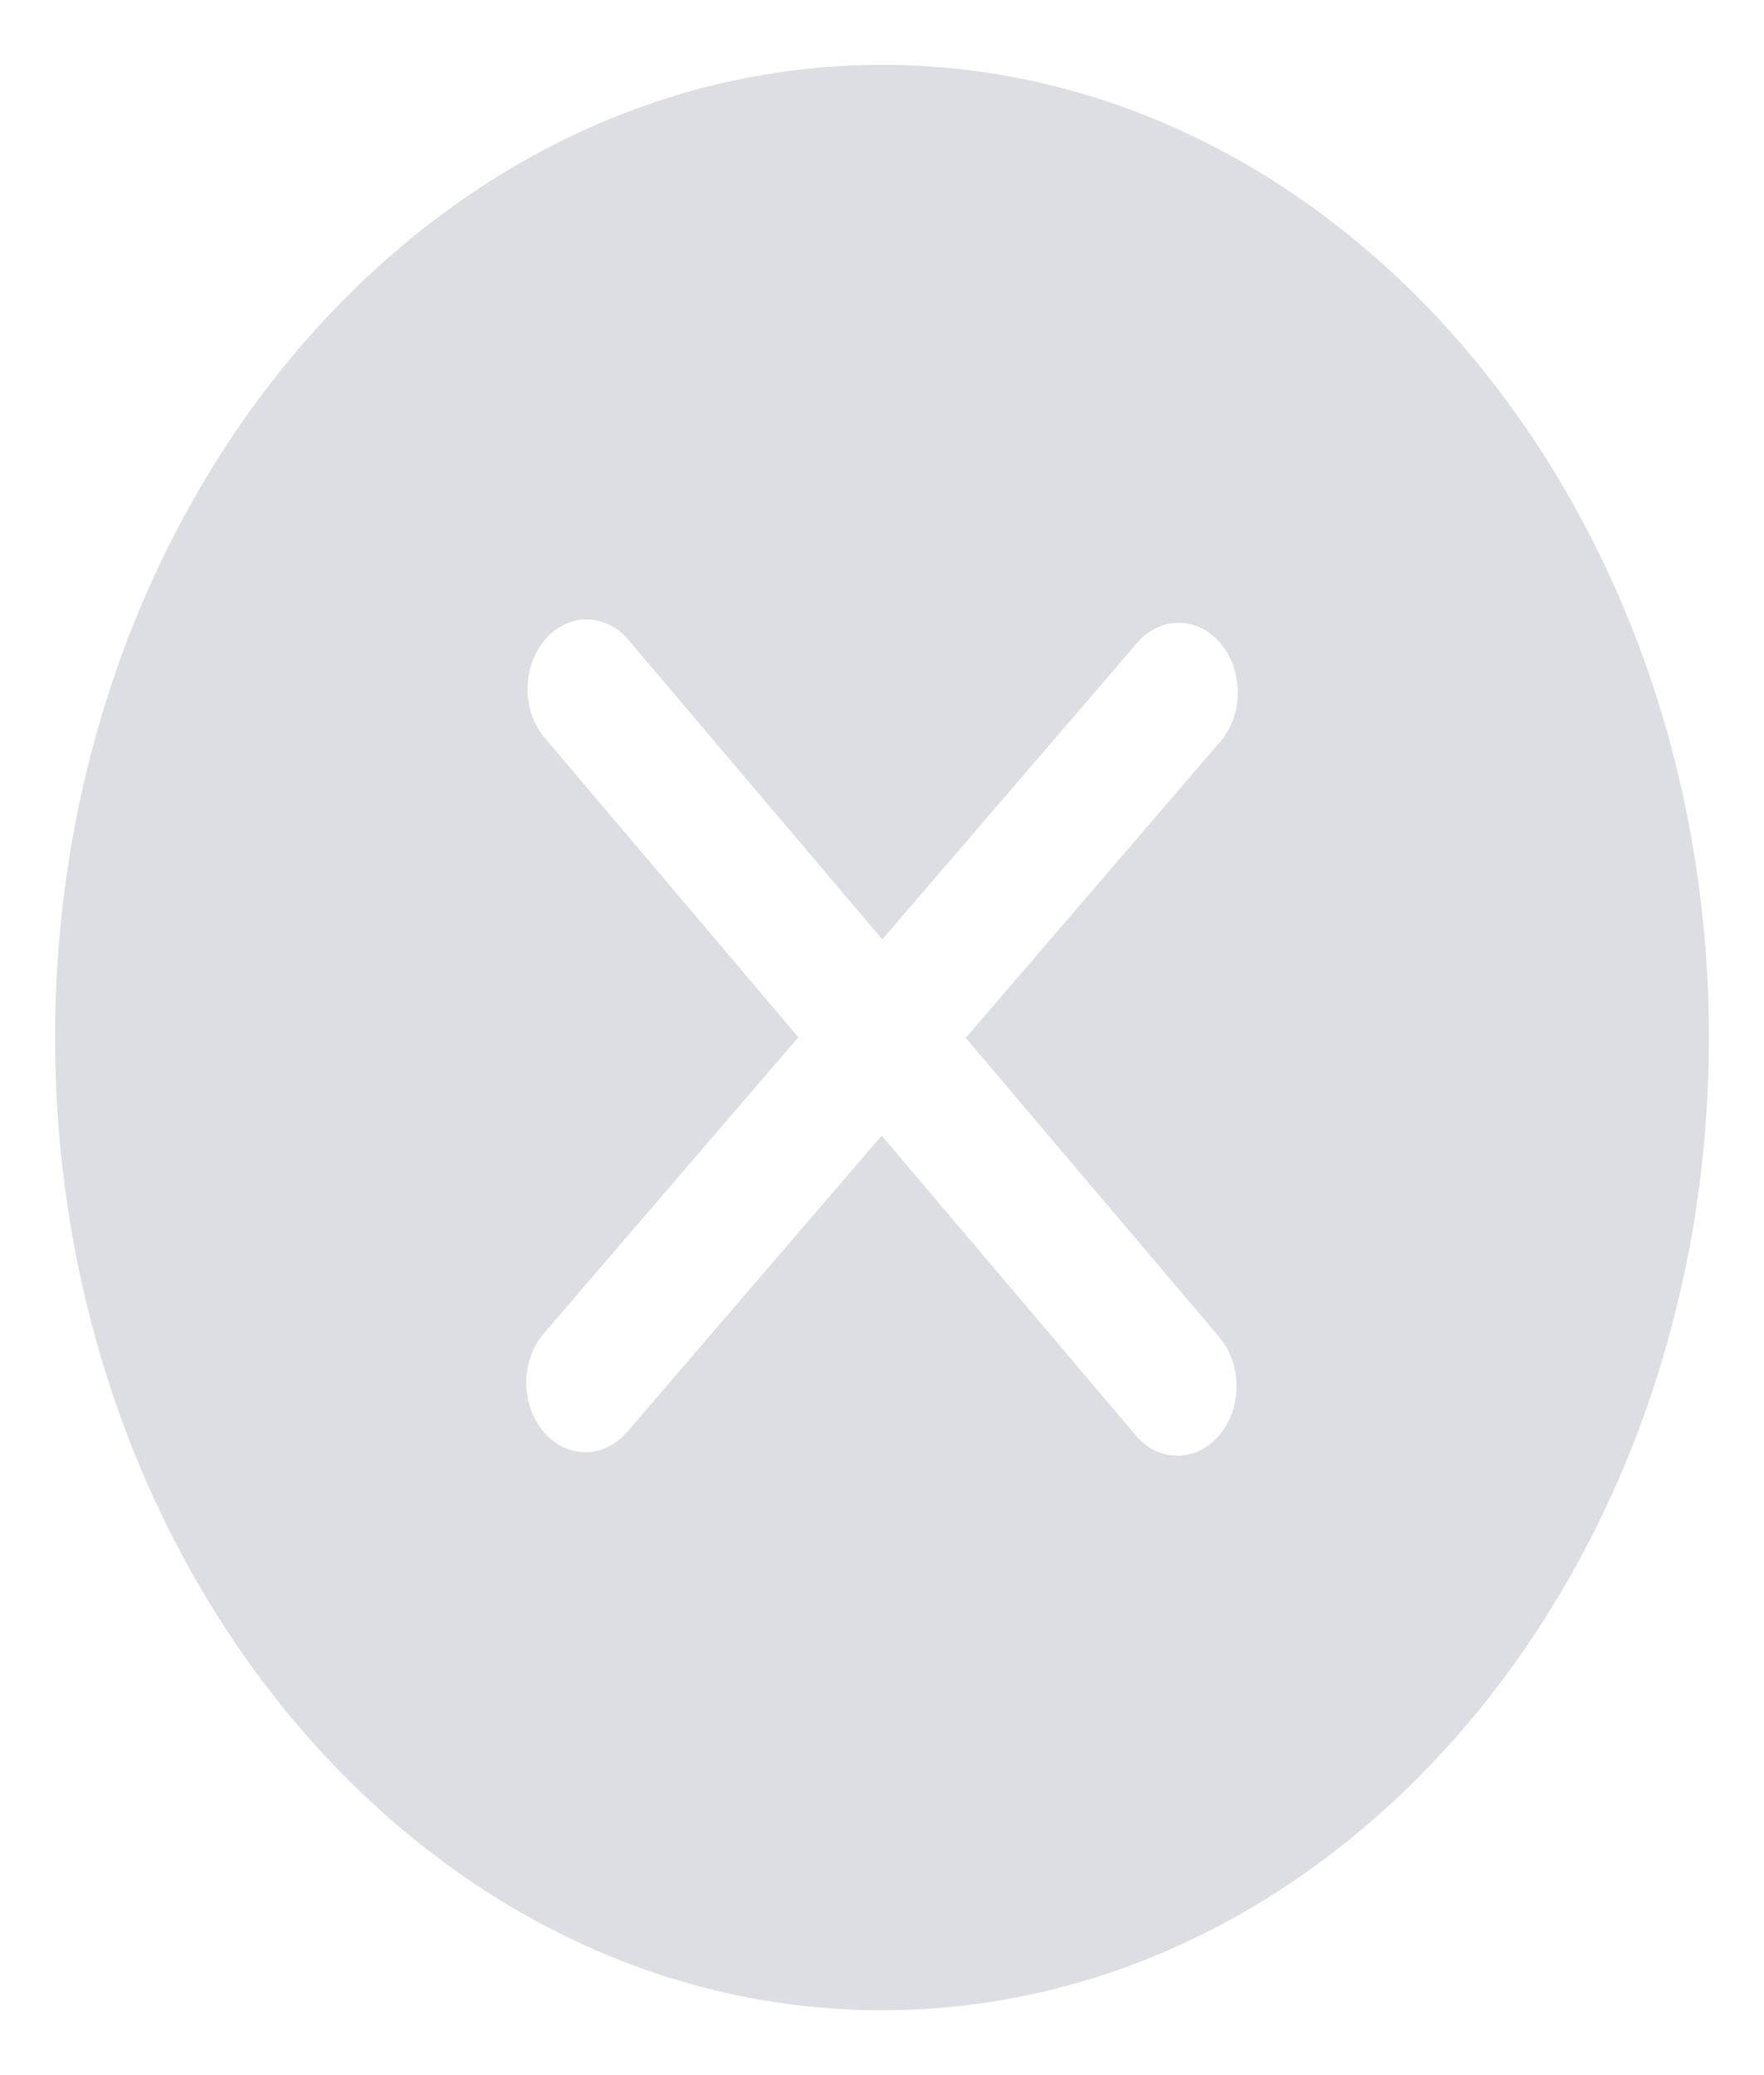 ﻿<?xml version="1.0" encoding="utf-8"?>
<svg version="1.1" xmlns:xlink="http://www.w3.org/1999/xlink" width="17px" height="20px" xmlns="http://www.w3.org/2000/svg">
  <g transform="matrix(1 0 0 1 -728 -560 )">
    <path d="M 16.469 10  C 16.469 4.83  12.894 0.625  8.5 0.625  C 4.106 0.625  0.531 4.83  0.531 10  C 0.531 15.17  4.106 19.375  8.5 19.375  C 12.894 19.375  16.469 15.17  16.469 10  Z M 9.307 10.003  L 11.751 12.888  C 11.973 13.15  11.972 13.573  11.75 13.834  C 11.639 13.964  11.493 14.03  11.348 14.03  C 11.201 14.03  11.056 13.964  10.945 13.833  L 8.497 10.945  L 6.042 13.803  C 5.931 13.931  5.786 13.996  5.641 13.996  C 5.495 13.996  5.348 13.93  5.237 13.798  C 5.016 13.534  5.018 13.111  5.241 12.851  L 7.694 9.997  L 5.25 7.112  C 5.028 6.851  5.029 6.427  5.252 6.166  C 5.474 5.904  5.834 5.905  6.056 6.167  L 8.503 9.054  L 10.959 6.196  C 11.182 5.936  11.543 5.939  11.764 6.202  C 11.985 6.465  11.983 6.889  11.759 7.149  L 9.307 10.003  Z " fill-rule="nonzero" fill="#dcdee3" stroke="none" transform="matrix(1 0 0 1 728 560 )" />
  </g>
</svg>